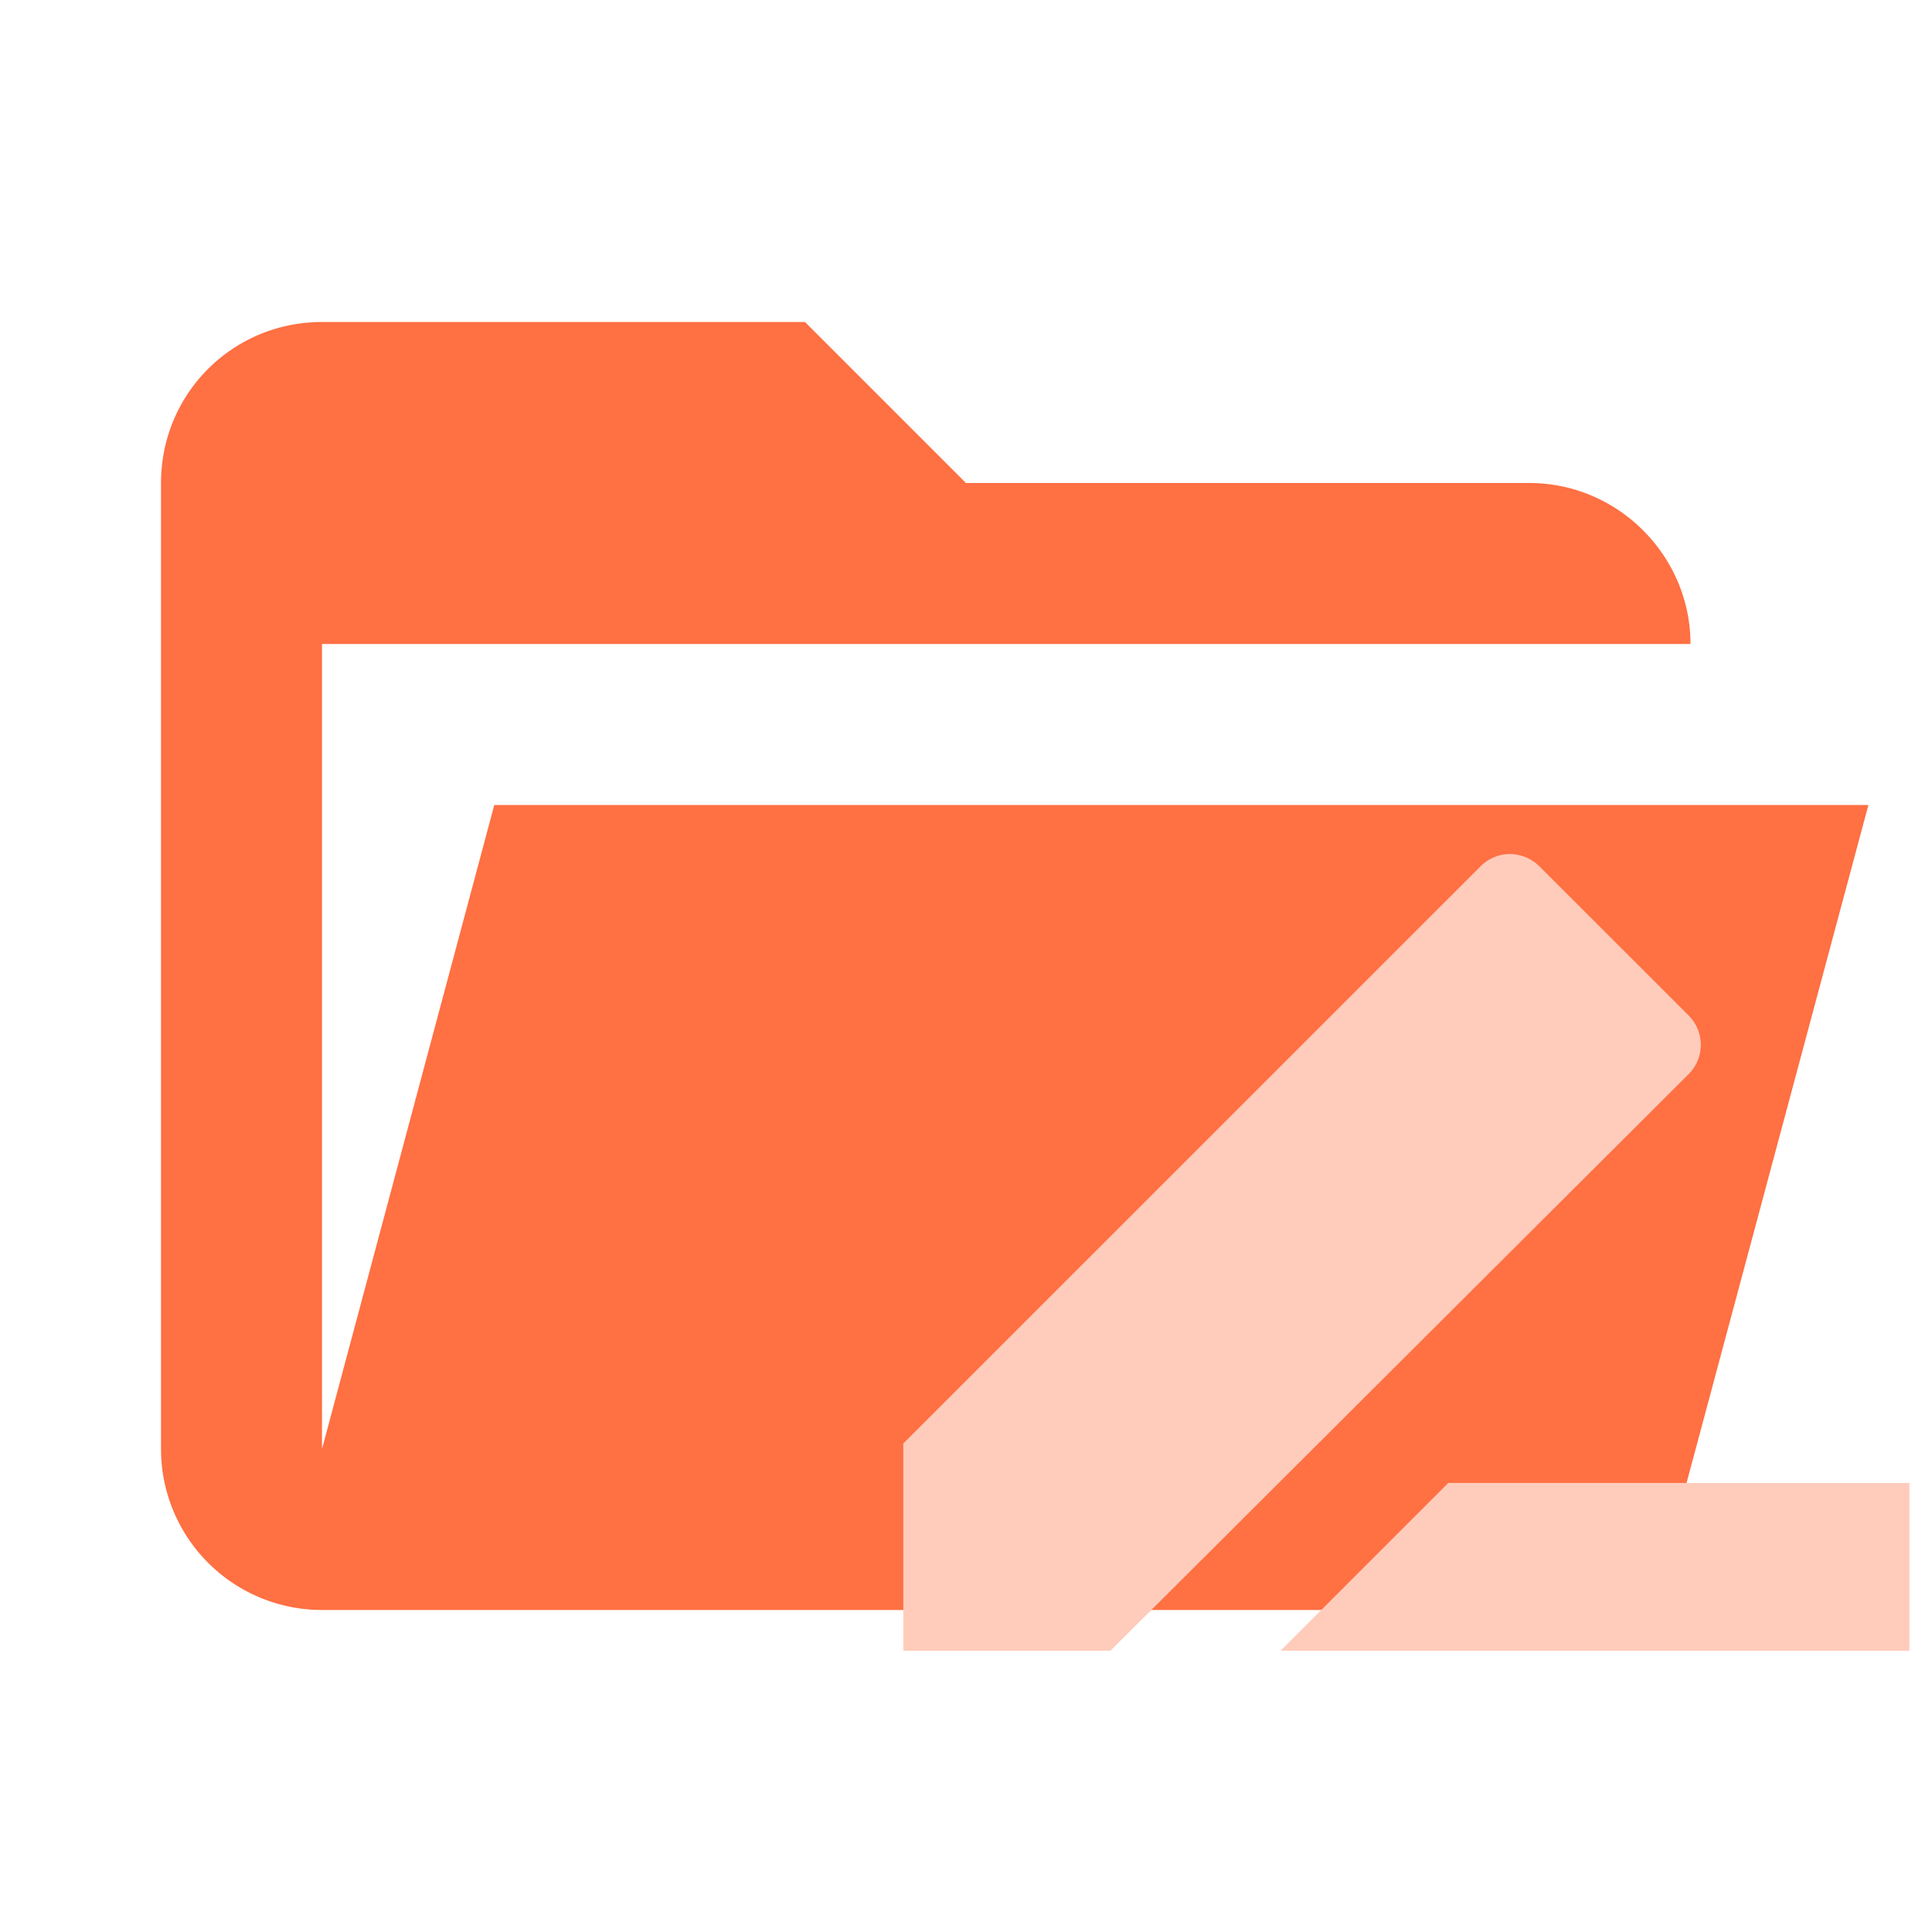 <svg clip-rule="evenodd" fill-rule="evenodd" stroke-linejoin="round" stroke-miterlimit="1.414" viewBox="0 0 24 24"
     xmlns="http://www.w3.org/2000/svg">
    <path d="M19 20H4a2 2 0 0 1-2-2V6c0-1.11.89-2 2-2h6l2 2h7c1.097 0 2 .903 2 2H4v10l2.14-8h17.07l-2.28 8.5c-.23.87-1.01 1.5-1.93 1.5z"
          fill="#FF5722" fill-rule="nonzero" style="fill:#ff7043"/>
    <path d="M18.756 10.609a.518.518 0 0 0-.368.157l-7.167 7.166v2.574h2.574l7.176-7.157a.515.515 0 0 0 0-.74l-1.844-1.843a.525.525 0 0 0-.371-.157zm-.765 7.813-2.084 2.084h7.813v-2.084z"
          style="fill:#ffccbc;stroke-width:1.042"/>
</svg>